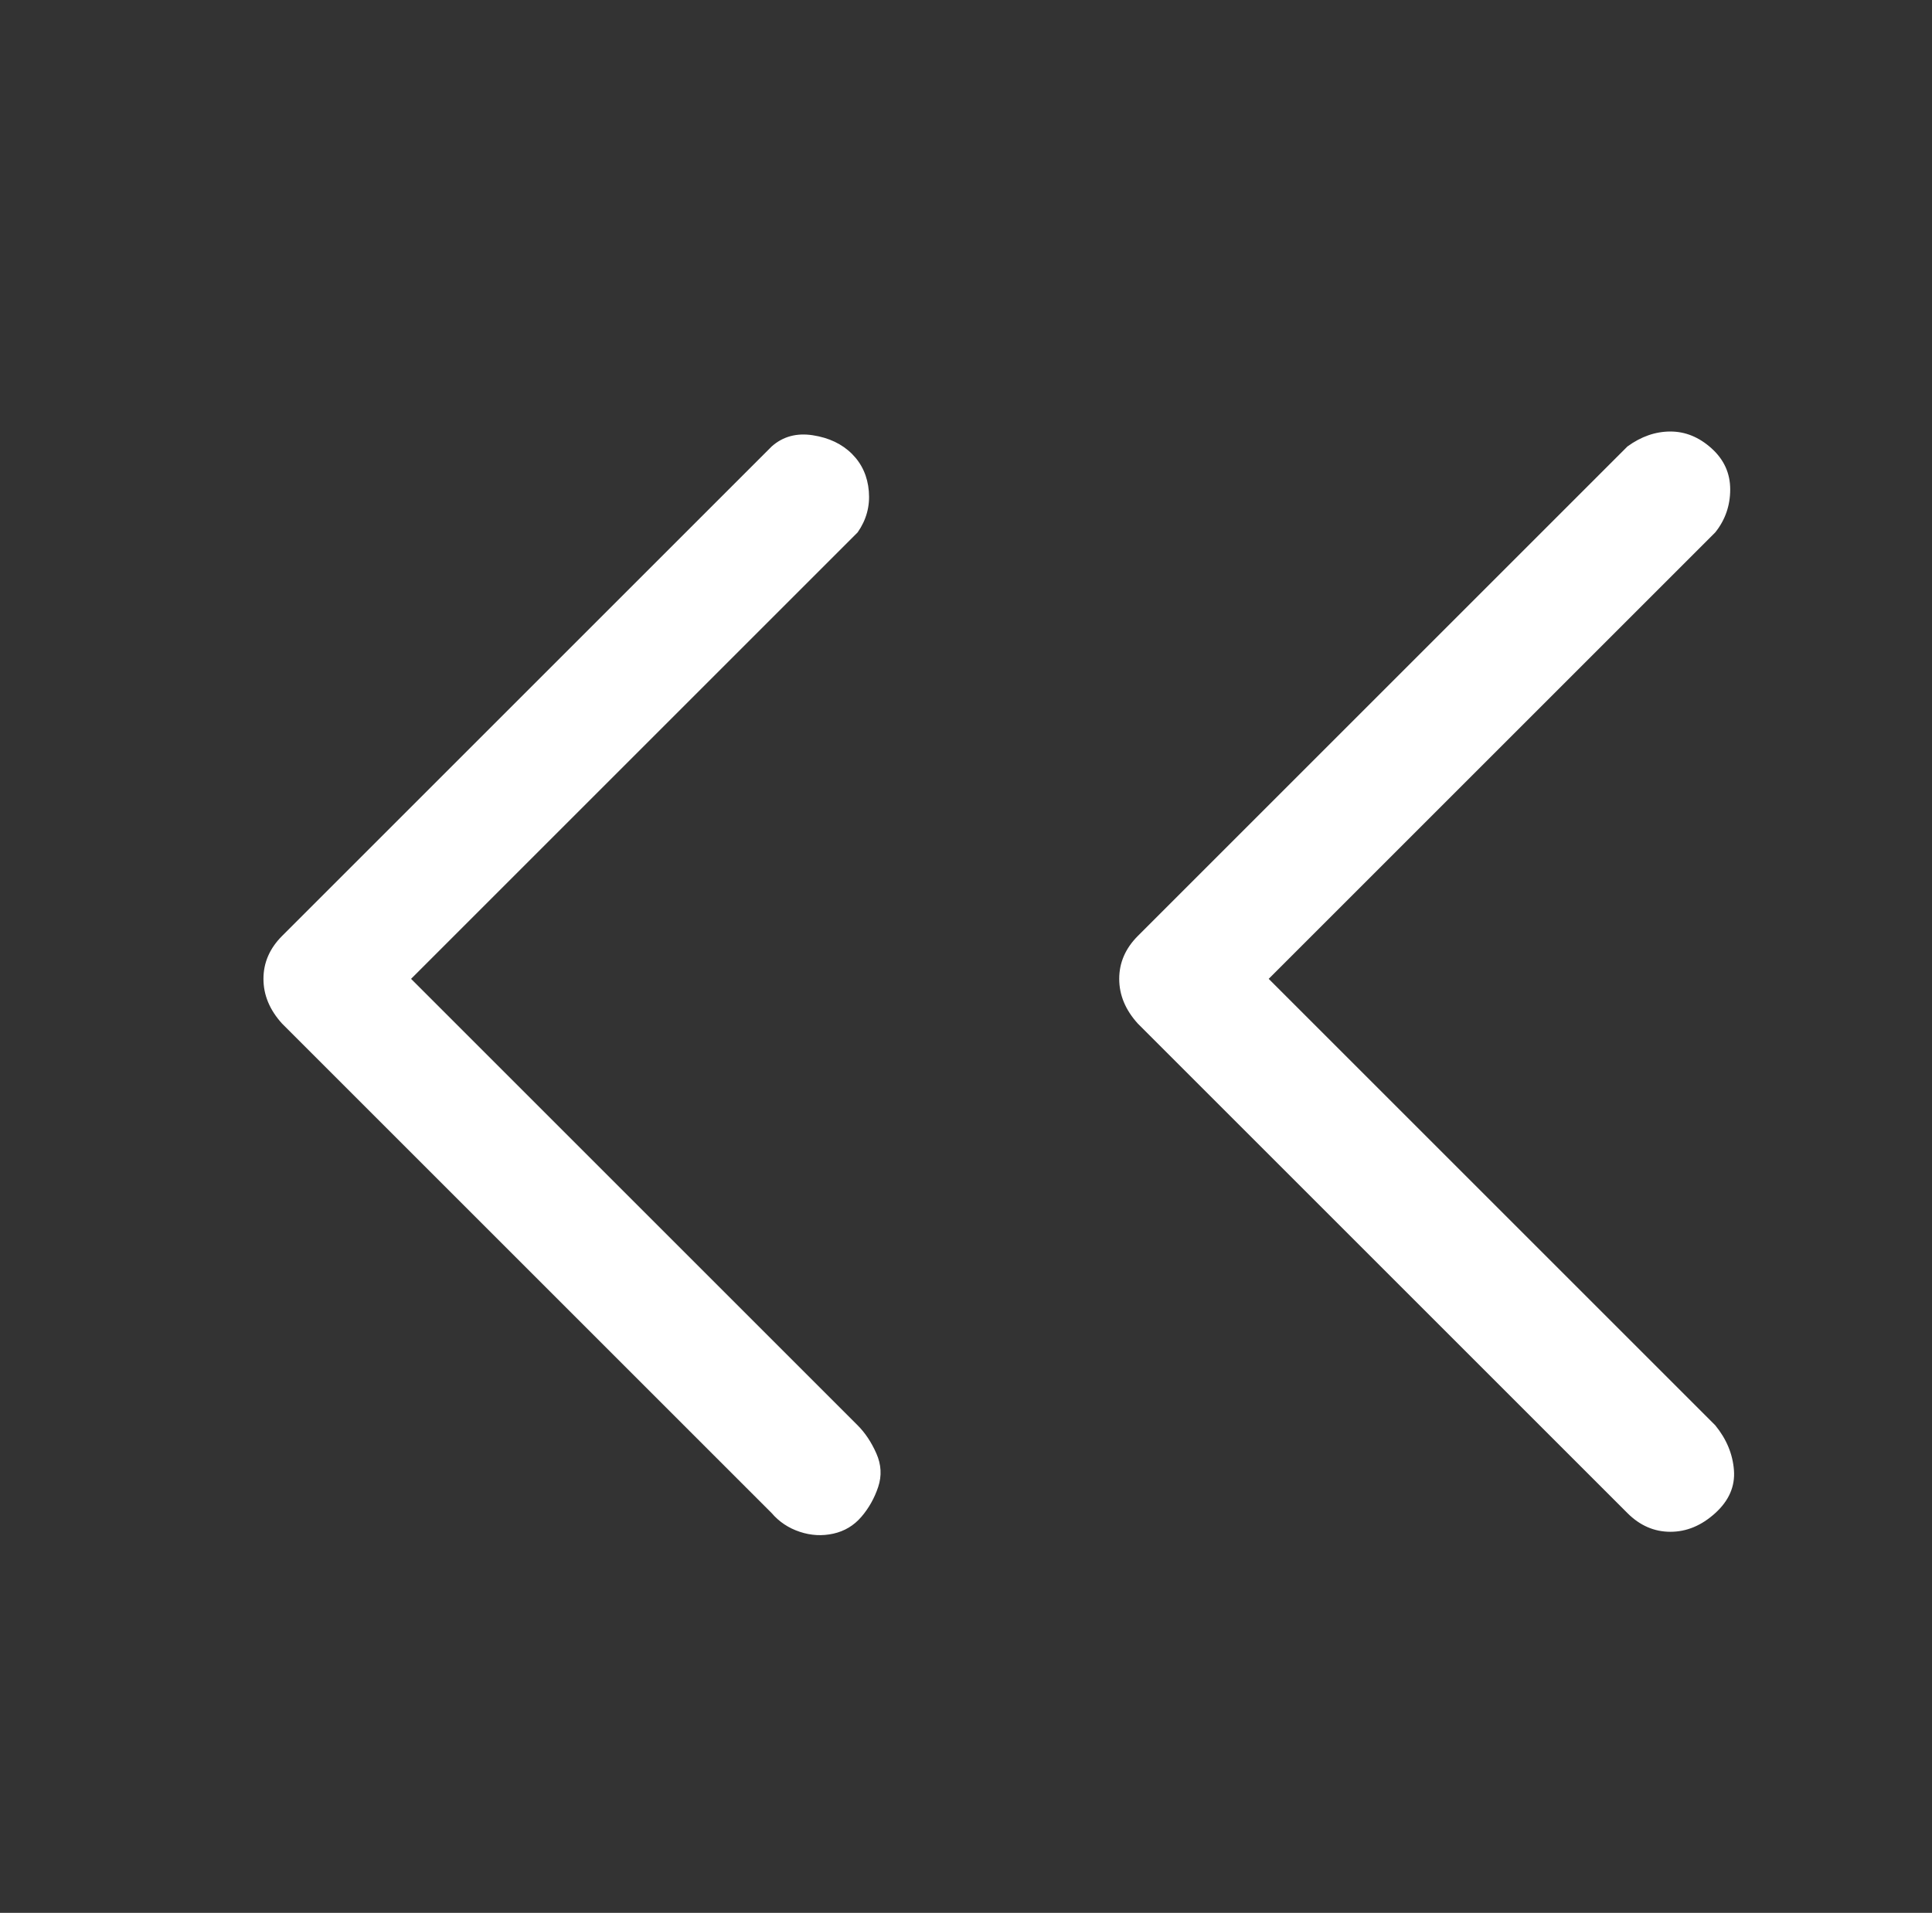 <?xml version="1.0" standalone="no"?>
<!DOCTYPE svg PUBLIC "-//W3C//DTD SVG 1.1//EN" "http://www.w3.org/Graphics/SVG/1.1/DTD/svg11.dtd" >
<svg xmlns="http://www.w3.org/2000/svg" xmlns:xlink="http://www.w3.org/1999/xlink" version="1.1" viewBox="-10 0 1034 1024">
   <rect x="-10" y="0" width="1034" height="1024" fill="#333333" stroke="none"/>
   <path fill="#ffffff"
d="M449 763l-239 -239l239 -239q7 -10 6 -22t-9 -20t-21 -10t-22 6l-262 262q-10 10 -10 23t10 24l262 262q6 7 15 10t18 1t15 -9t9 -16t-1 -18t-10 -15zM599 501q-10 10 -10 23t10 24l262 262q10 10 23 10t24 -10t10 -23t-10 -24l-239 -239l239 -239q8 -10 8 -23t-10 -22
t-22 -9t-23 8z" />
</svg>
